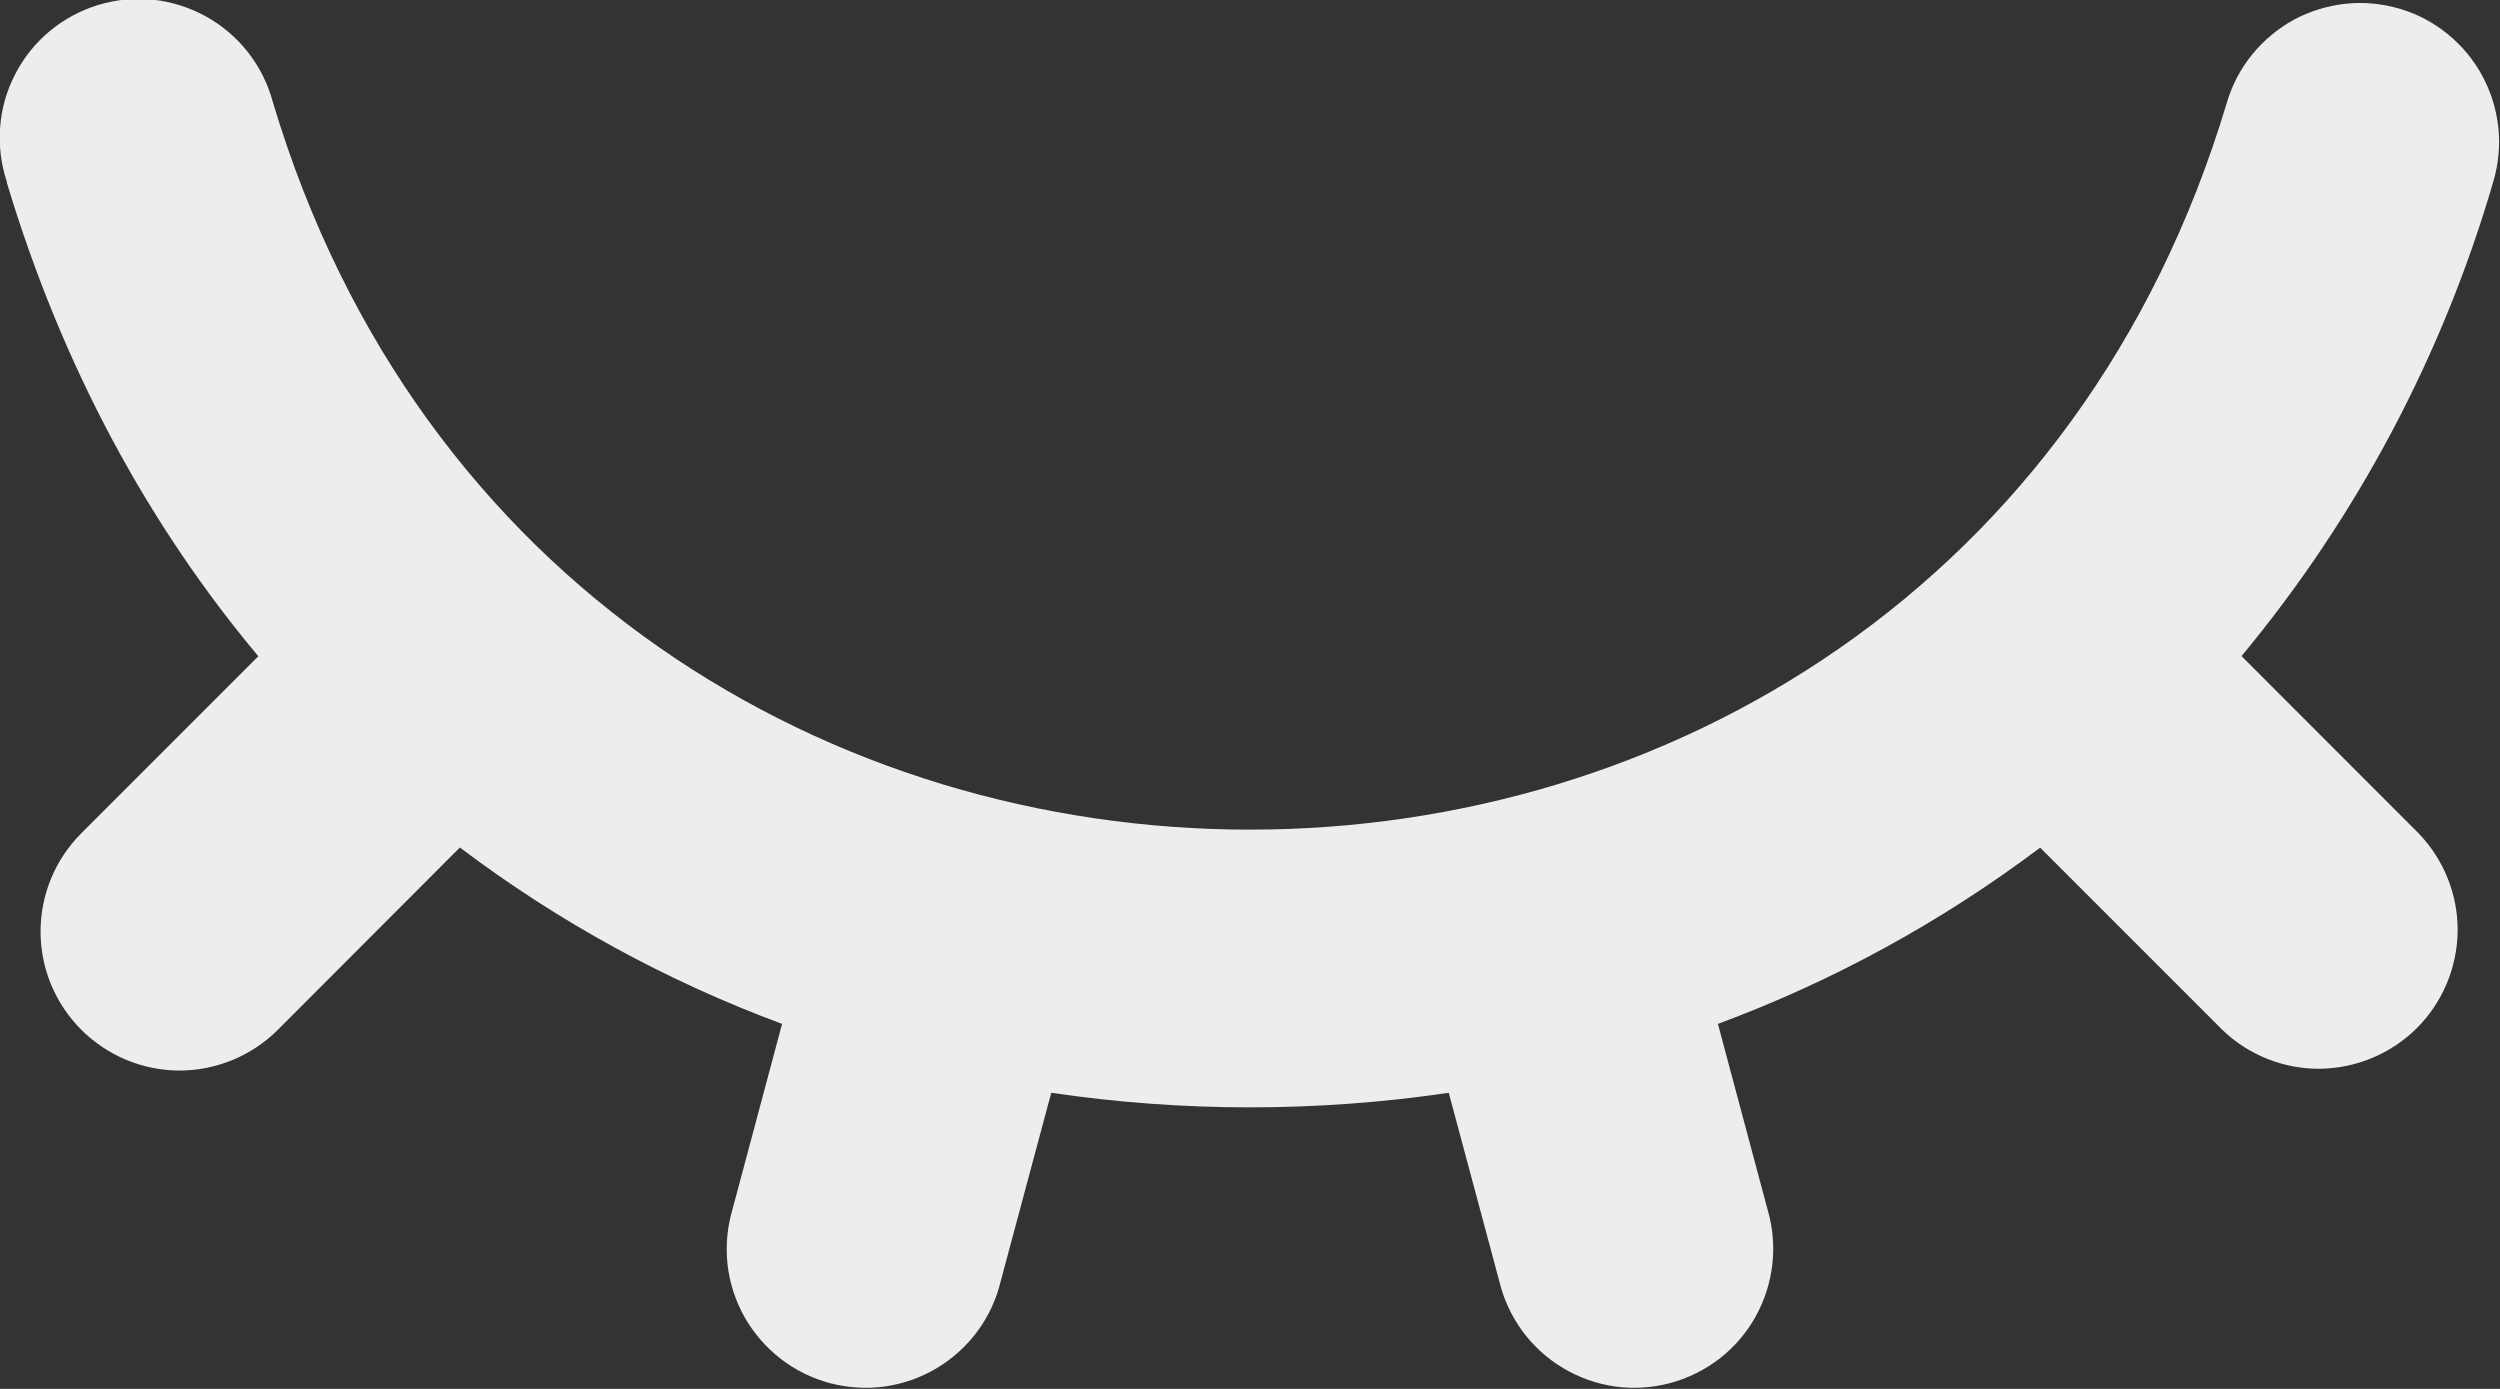 <svg width="18" height="10" viewBox="0 0 18 10" fill="none" xmlns="http://www.w3.org/2000/svg">
<rect x="0" y="0" width="18" height="10" fill="#333333" stroke="none"/>
<path d="M0.05 1.31C0.007 1.183 -0.009 1.049 0.001 0.915C0.011 0.782 0.048 0.652 0.11 0.533C0.171 0.414 0.256 0.309 0.359 0.223C0.462 0.138 0.581 0.074 0.709 0.035C0.838 -0.004 0.972 -0.016 1.105 -0.002C1.238 0.013 1.367 0.054 1.484 0.119C1.601 0.184 1.704 0.272 1.786 0.377C1.869 0.483 1.929 0.604 1.964 0.733C4.05 7.719 13.946 7.72 16.034 0.737C16.071 0.611 16.133 0.494 16.216 0.392C16.299 0.29 16.401 0.205 16.516 0.142C16.632 0.08 16.758 0.041 16.889 0.027C17.02 0.013 17.152 0.026 17.278 0.063C17.404 0.1 17.521 0.162 17.623 0.245C17.725 0.328 17.81 0.43 17.872 0.545C17.935 0.661 17.974 0.788 17.988 0.918C18.002 1.049 17.989 1.181 17.952 1.307C17.588 2.558 16.971 3.721 16.139 4.724L17.414 6C17.596 6.189 17.697 6.441 17.695 6.703C17.692 6.966 17.587 7.216 17.402 7.402C17.216 7.587 16.965 7.692 16.703 7.695C16.441 7.697 16.188 7.596 16 7.414L14.689 6.103C13.981 6.636 13.2 7.064 12.369 7.372L12.726 8.707C12.764 8.835 12.776 8.969 12.761 9.102C12.746 9.235 12.705 9.363 12.64 9.48C12.575 9.597 12.487 9.699 12.382 9.781C12.276 9.863 12.155 9.923 12.026 9.958C11.897 9.992 11.763 10.001 11.63 9.983C11.498 9.964 11.371 9.92 11.256 9.851C11.141 9.783 11.041 9.692 10.962 9.585C10.883 9.477 10.826 9.355 10.795 9.225L10.431 7.868C9.484 8.008 8.516 8.008 7.569 7.868L7.205 9.225C7.174 9.355 7.117 9.477 7.038 9.585C6.958 9.692 6.859 9.783 6.744 9.851C6.629 9.92 6.502 9.964 6.369 9.983C6.237 10.001 6.102 9.992 5.973 9.958C5.844 9.923 5.723 9.863 5.618 9.781C5.513 9.699 5.425 9.597 5.359 9.48C5.294 9.363 5.253 9.235 5.238 9.102C5.224 8.969 5.236 8.835 5.274 8.707L5.631 7.372C4.8 7.064 4.018 6.636 3.311 6.102L2.001 7.414C1.813 7.602 1.559 7.707 1.294 7.708C1.028 7.708 0.774 7.602 0.586 7.415C0.398 7.227 0.292 6.973 0.292 6.708C0.292 6.442 0.397 6.188 0.585 6L1.86 4.725C1.076 3.789 0.45 2.651 0.048 1.311L0.05 1.31Z" fill="#EDEDED"/>
</svg>
